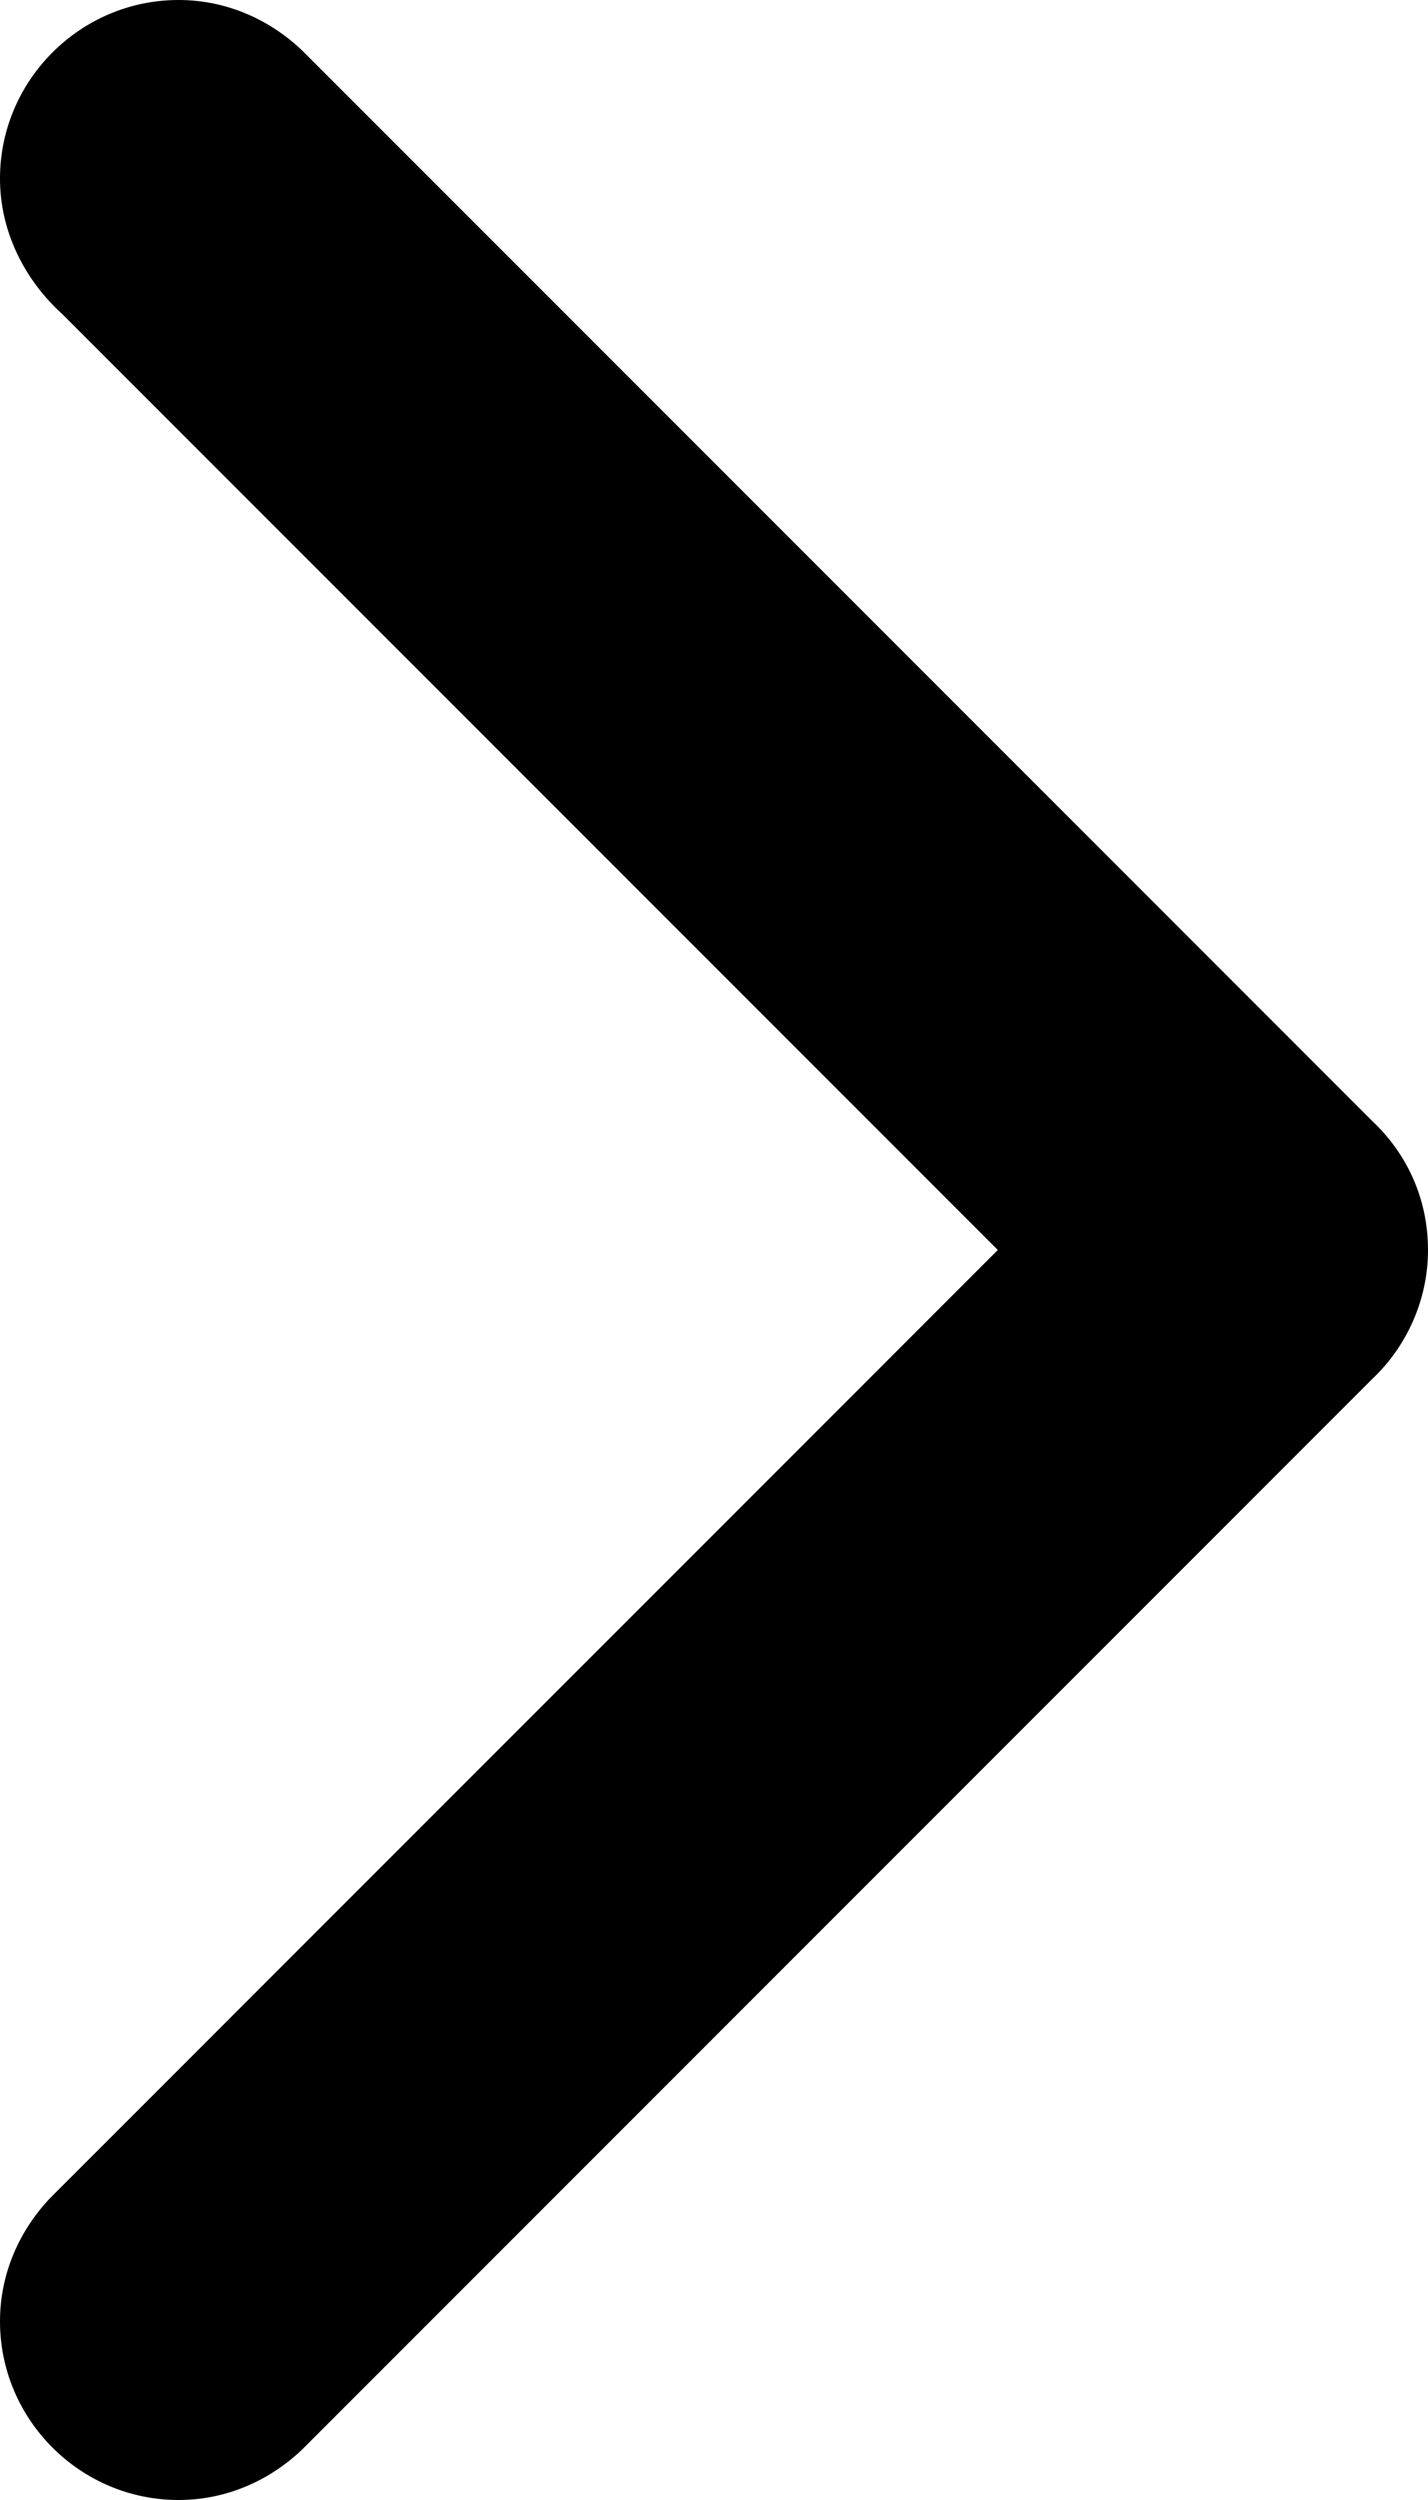 <svg xmlns="http://www.w3.org/2000/svg" viewBox="0 0 8 14" width="100%" height="100%">
	<g>
		<path d="M0.35 1.76L5.59 7L0.28 12.31L0.28 12.31C0.11 12.49 0 12.73 0 13C0 13.55 0.45 14 1 14C1.27 14 1.51 13.89 1.69 13.72L1.69 13.72L7.69 7.72L7.69 7.72C7.88 7.54 8 7.28 8 7C8 7 8 7 8 7C8 7 8 7 8 7C8 6.71 7.88 6.46 7.69 6.28L7.69 6.28L1.69 0.28L1.69 0.28C1.51 0.11 1.27 0 1 0C0.45 0 0 0.45 0 1C0 1.3 0.14 1.57 0.35 1.76Z" />
	</g>
</svg>